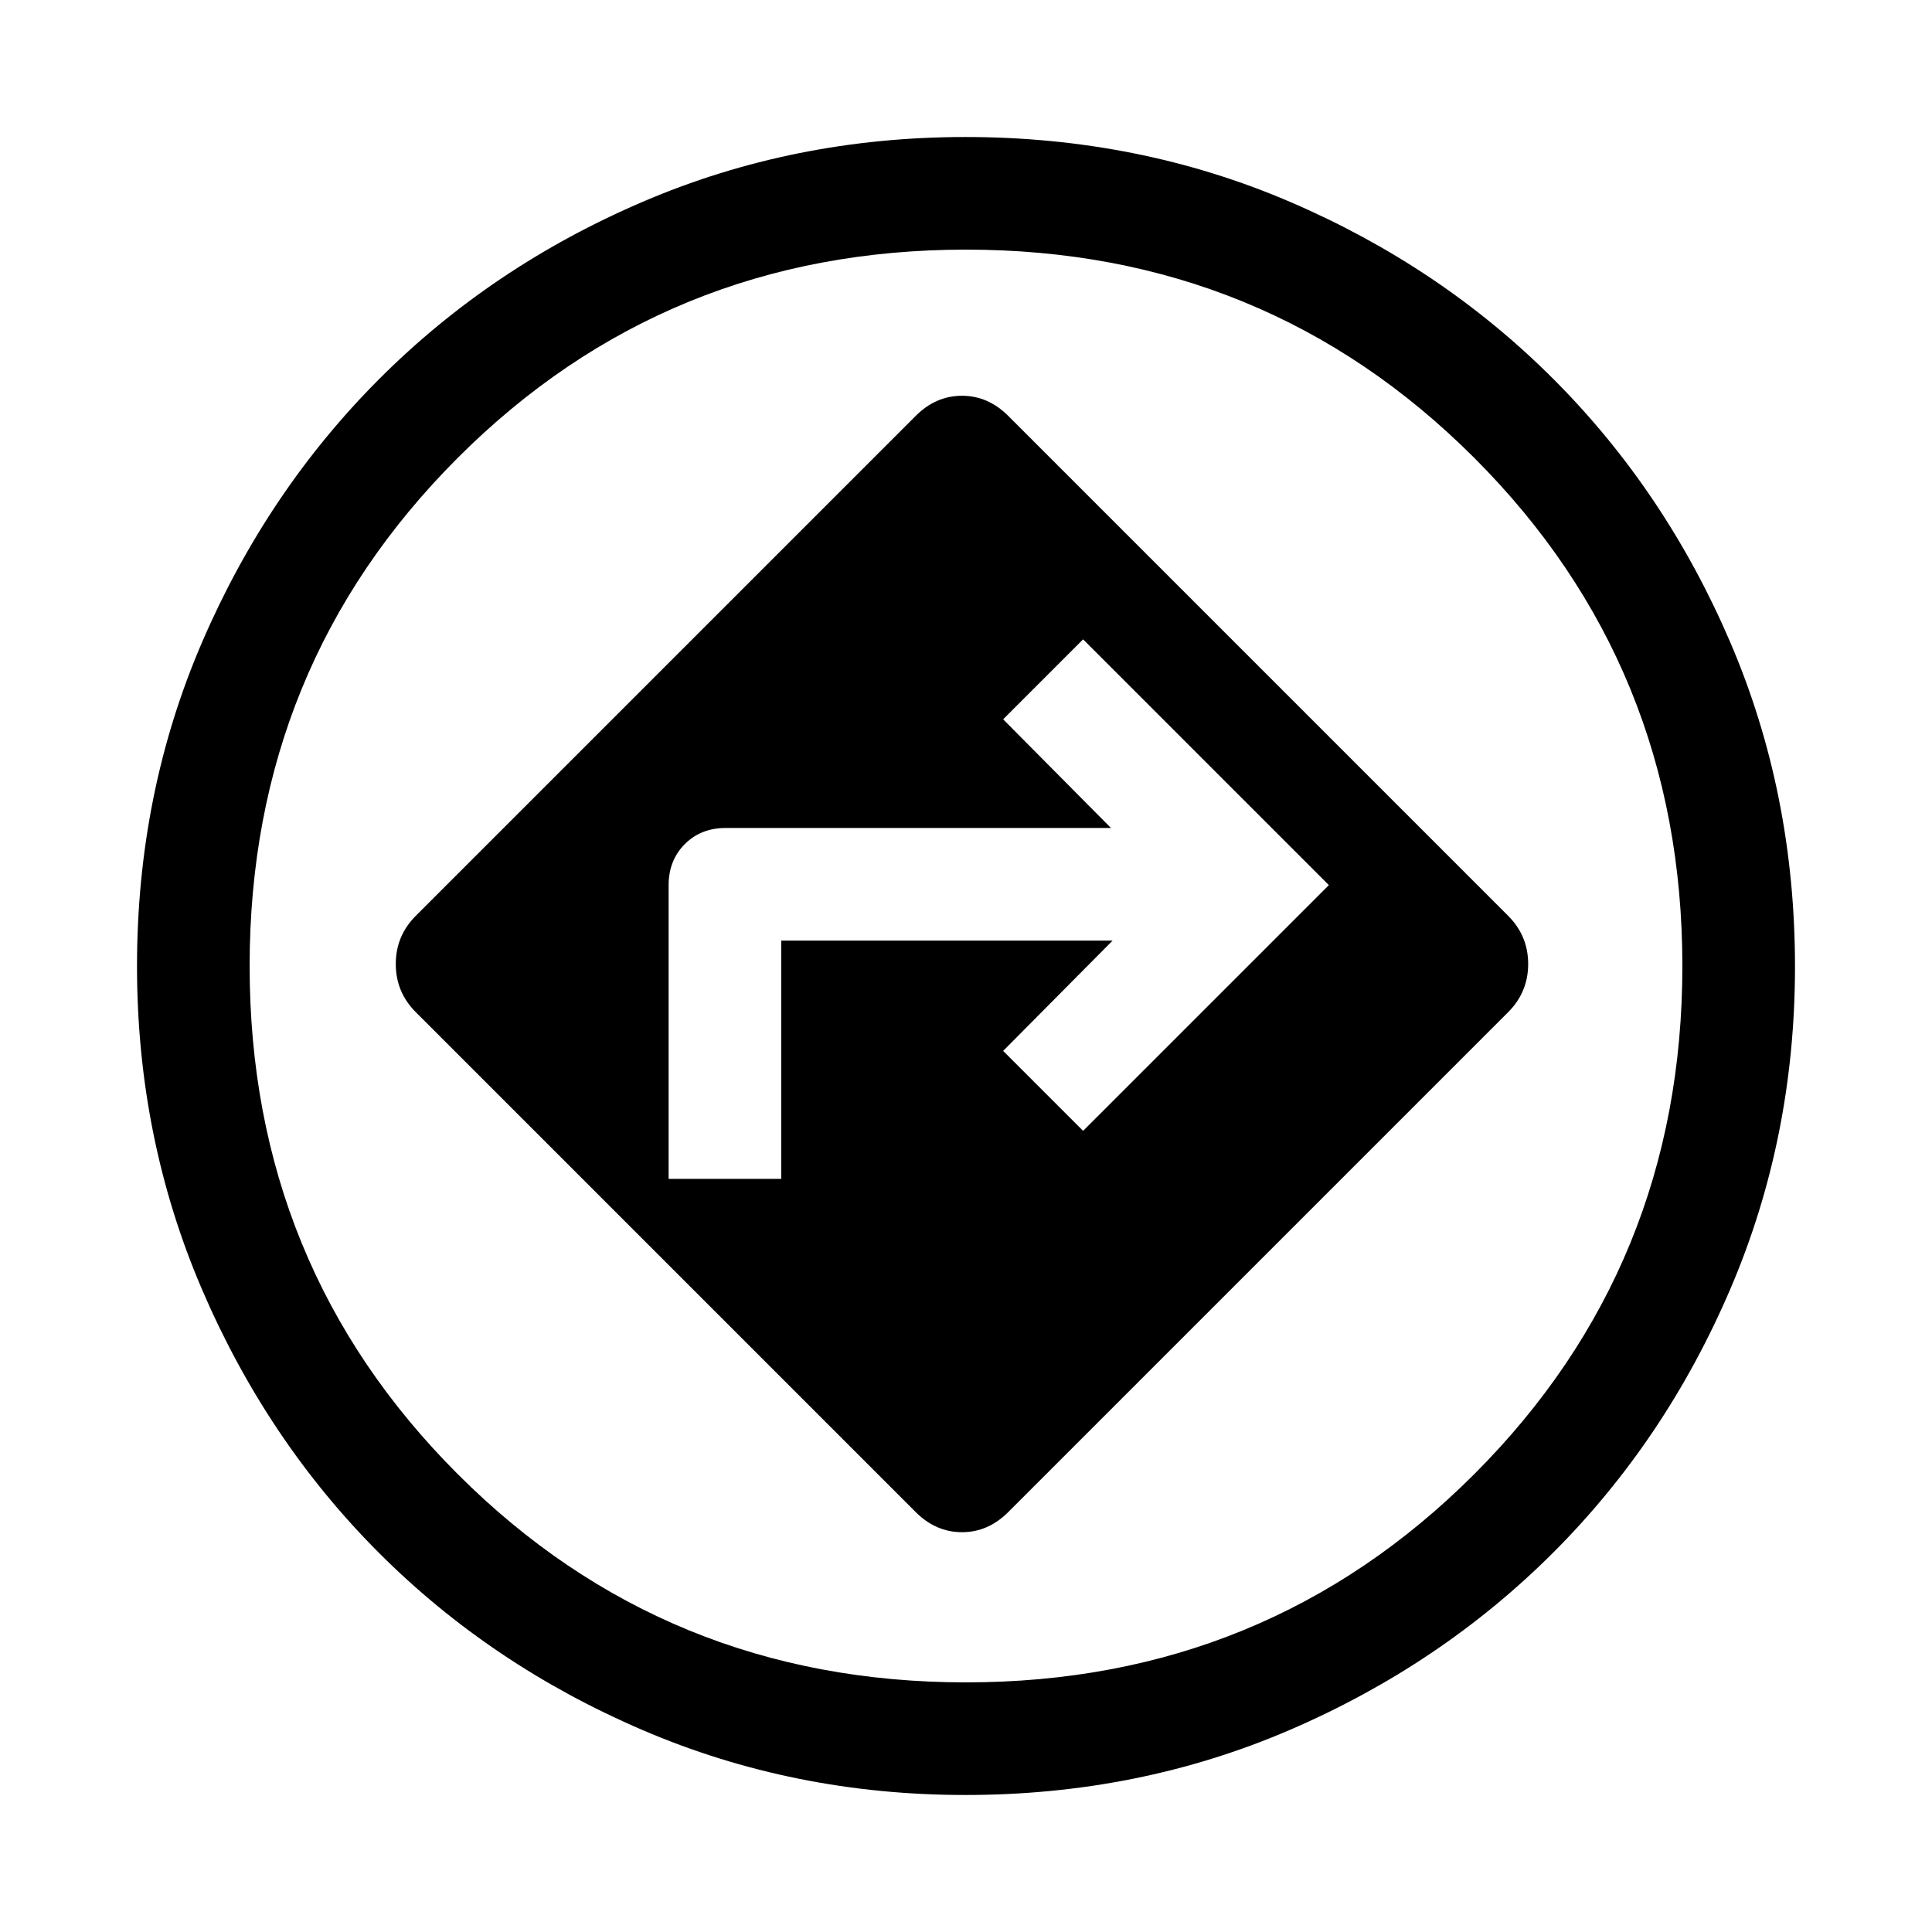 <svg xmlns="http://www.w3.org/2000/svg" height="24" viewBox="0 -960 960 960" width="24"><path d="M479.67-68.08q-85.25 0-160.45-32.29-75.2-32.29-130.85-87.95-55.64-55.65-87.97-130.91-32.32-75.26-32.32-160.66 0-85.96 32.32-160.98 32.32-75.03 88.05-130.83 55.74-55.8 130.86-88.01 75.11-32.21 160.39-32.21 86.22 0 161.29 32.22 75.06 32.21 130.78 87.93 55.72 55.72 87.93 130.78 32.22 75.07 32.22 161.29 0 85.28-32.21 160.39-32.21 75.12-88.01 130.86-55.8 55.73-130.83 88.05-75.02 32.32-161.2 32.32ZM480-480Zm-25 271.34q10 10 23 10t23-10L749.34-457q10-10 10-24t-10-24L501-753.34q-10-10-23-10t-23 10L206.66-505q-10 10-10 24t10 24L455-208.66ZM332.23-374.23v-145.88q0-12.35 8-20.41t20.39-8.06h191.42l-53.58-54 39.73-39.73 122.12 122.12-122.12 122.11-39.73-39.73 54.39-54.81H388.19v118.39h-55.96ZM480-124.04q149.08 0 252.52-103.44T835.96-480q0-149.08-103.44-252.52T480-835.96q-149.08 0-252.52 103.44T124.04-480q0 149.08 103.44 252.52T480-124.04Z"/></svg>